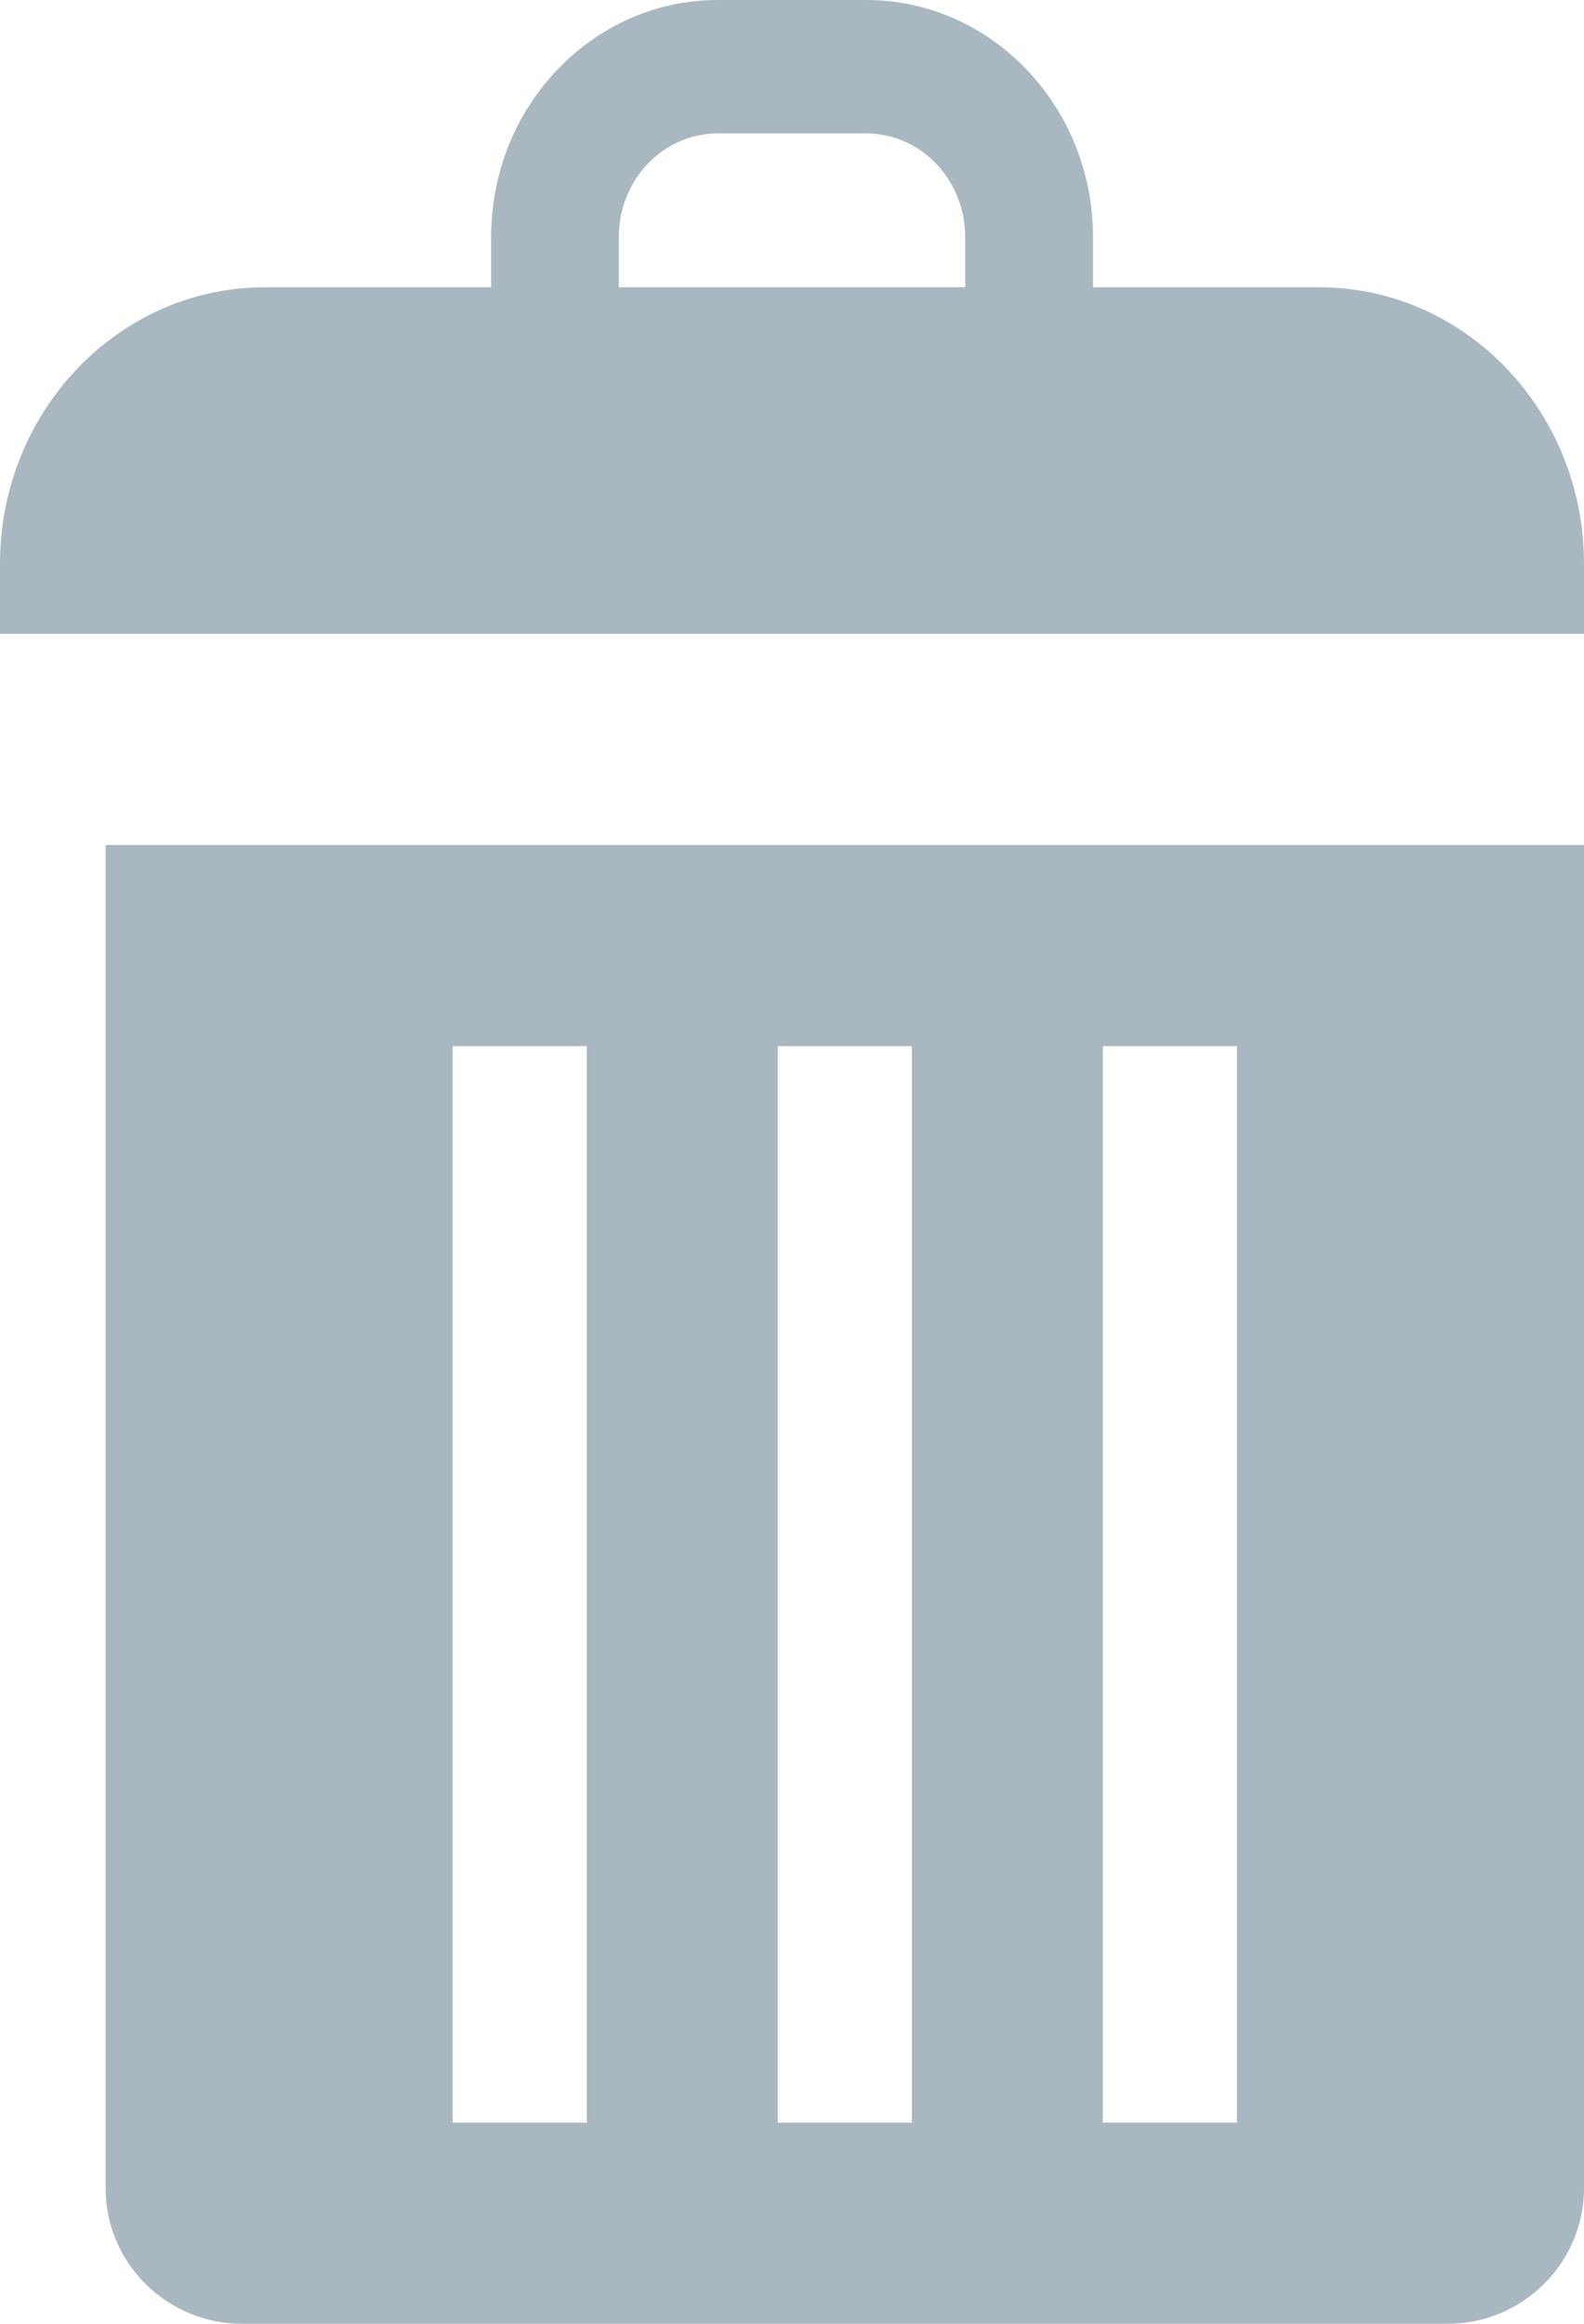 <?xml version="1.0" encoding="UTF-8"?>
<svg width="15px" height="22px" viewBox="0 0 15 22" version="1.1" xmlns="http://www.w3.org/2000/svg" xmlns:xlink="http://www.w3.org/1999/xlink">
    <!-- Generator: Sketch 52.5 (67469) - http://www.bohemiancoding.com/sketch -->
    <title>Group 4 Copy 3</title>
    <desc>Created with Sketch.</desc>
    <g id="Page-1" stroke="none" stroke-width="1" fill="none" fill-rule="evenodd">
        <g id="Selected-variables" transform="translate(-1187, -540)" fill="#A8B7C0" fill-rule="nonzero">
            <g id="Group-4-Copy-3" transform="translate(1187, 540)">
                <path d="M12.494,2.72 L10.35,2.72 L10.35,2.242 C10.35,1.006 9.386,0 8.203,0 L6.797,0 C5.614,0 4.651,1.006 4.651,2.242 L4.651,2.72 L2.506,2.72 C1.124,2.72 0,3.894 0,5.337 L0,6 L15,6 L15,5.337 C15,3.894 13.876,2.72 12.494,2.72 Z M9.14,2.72 L5.86,2.72 L5.86,2.242 C5.86,1.702 6.28,1.263 6.797,1.263 L8.203,1.263 C8.72,1.263 9.14,1.702 9.14,2.242 L9.14,2.72 L9.14,2.72 Z" id="Shape"></path>
                <path d="M1,8 L1,20.715 C1,21.424 1.58,22 2.292,22 L13.708,22 C14.42,22 15,21.424 15,20.715 L15,8 L1,8 Z M5.557,20.096 L4.286,20.096 L4.286,9.904 L5.557,9.904 L5.557,20.096 Z M8.635,20.096 L7.365,20.096 L7.365,9.904 L8.635,9.904 L8.635,20.096 Z M11.714,20.096 L10.443,20.096 L10.443,9.904 L11.714,9.904 L11.714,20.096 Z" id="Shape"></path>
            </g>
        </g>
    </g>
</svg>